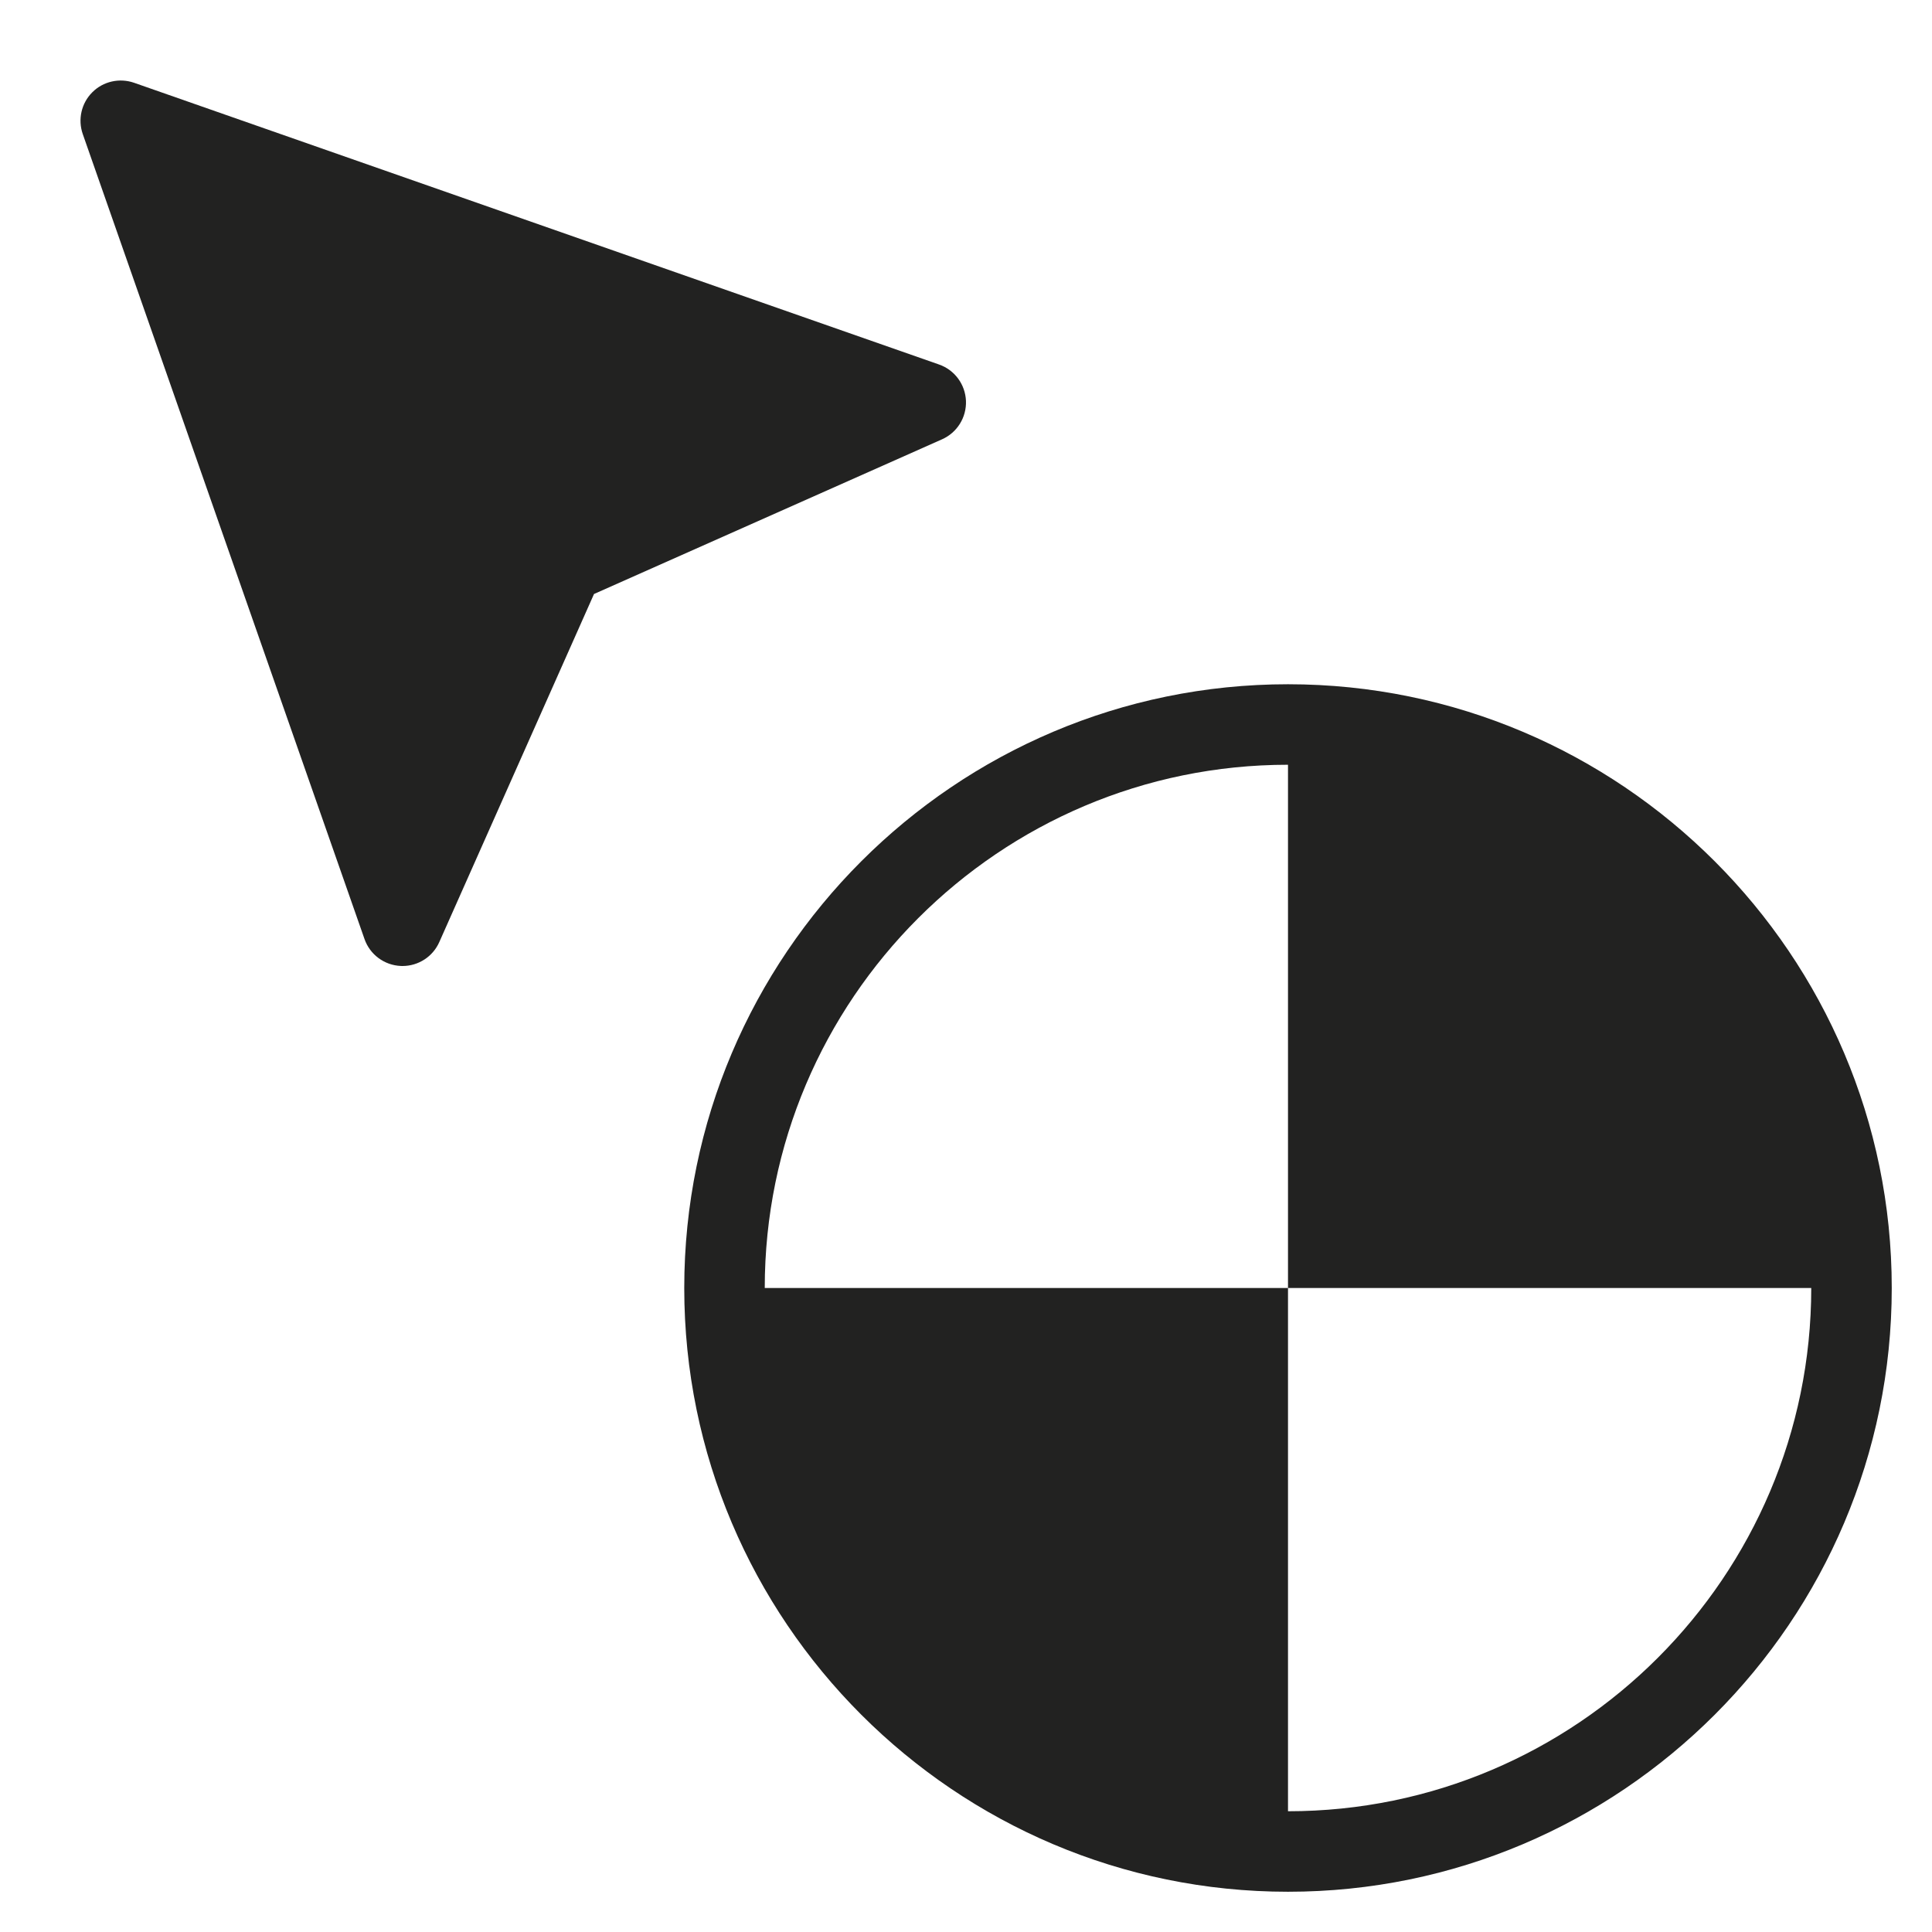 <?xml version="1.0" encoding="utf-8"?>
<!-- Generator: Adobe Illustrator 19.2.1, SVG Export Plug-In . SVG Version: 6.00 Build 0)  -->
<!DOCTYPE svg PUBLIC "-//W3C//DTD SVG 1.1//EN" "http://www.w3.org/Graphics/SVG/1.1/DTD/svg11.dtd">
<svg version="1.1" id="Layer_1" xmlns="http://www.w3.org/2000/svg" xmlns:xlink="http://www.w3.org/1999/xlink" x="0px" y="0px"
	 width="48px" height="48px" viewBox="0 0 48 48" enable-background="new 0 0 48 48" xml:space="preserve">
<path fill="#222221" d="M9.959,23.999C9.973,24,9.986,24,10,24c0.394,0,0.753-0.231,0.914-0.594l3.844-8.648l8.648-3.844
	c0.375-0.167,0.609-0.545,0.593-0.955c-0.017-0.409-0.281-0.768-0.669-0.903l-20-7C2.968,1.931,2.563,2.021,2.293,2.293
	C2.021,2.564,1.93,2.968,2.056,3.33l7,20C9.191,23.718,9.55,23.982,9.959,23.999z"/>
<path fill="#222221" d="M32,17c-8.271,0-15,6.729-15,15s6.729,15,15,15s15-6.729,15-15S40.271,17,32,17z M32,45V32H19
	c0-7.168,5.832-13,13-13v13h13C45,39.168,39.168,45,32,45z"/>
</svg>
